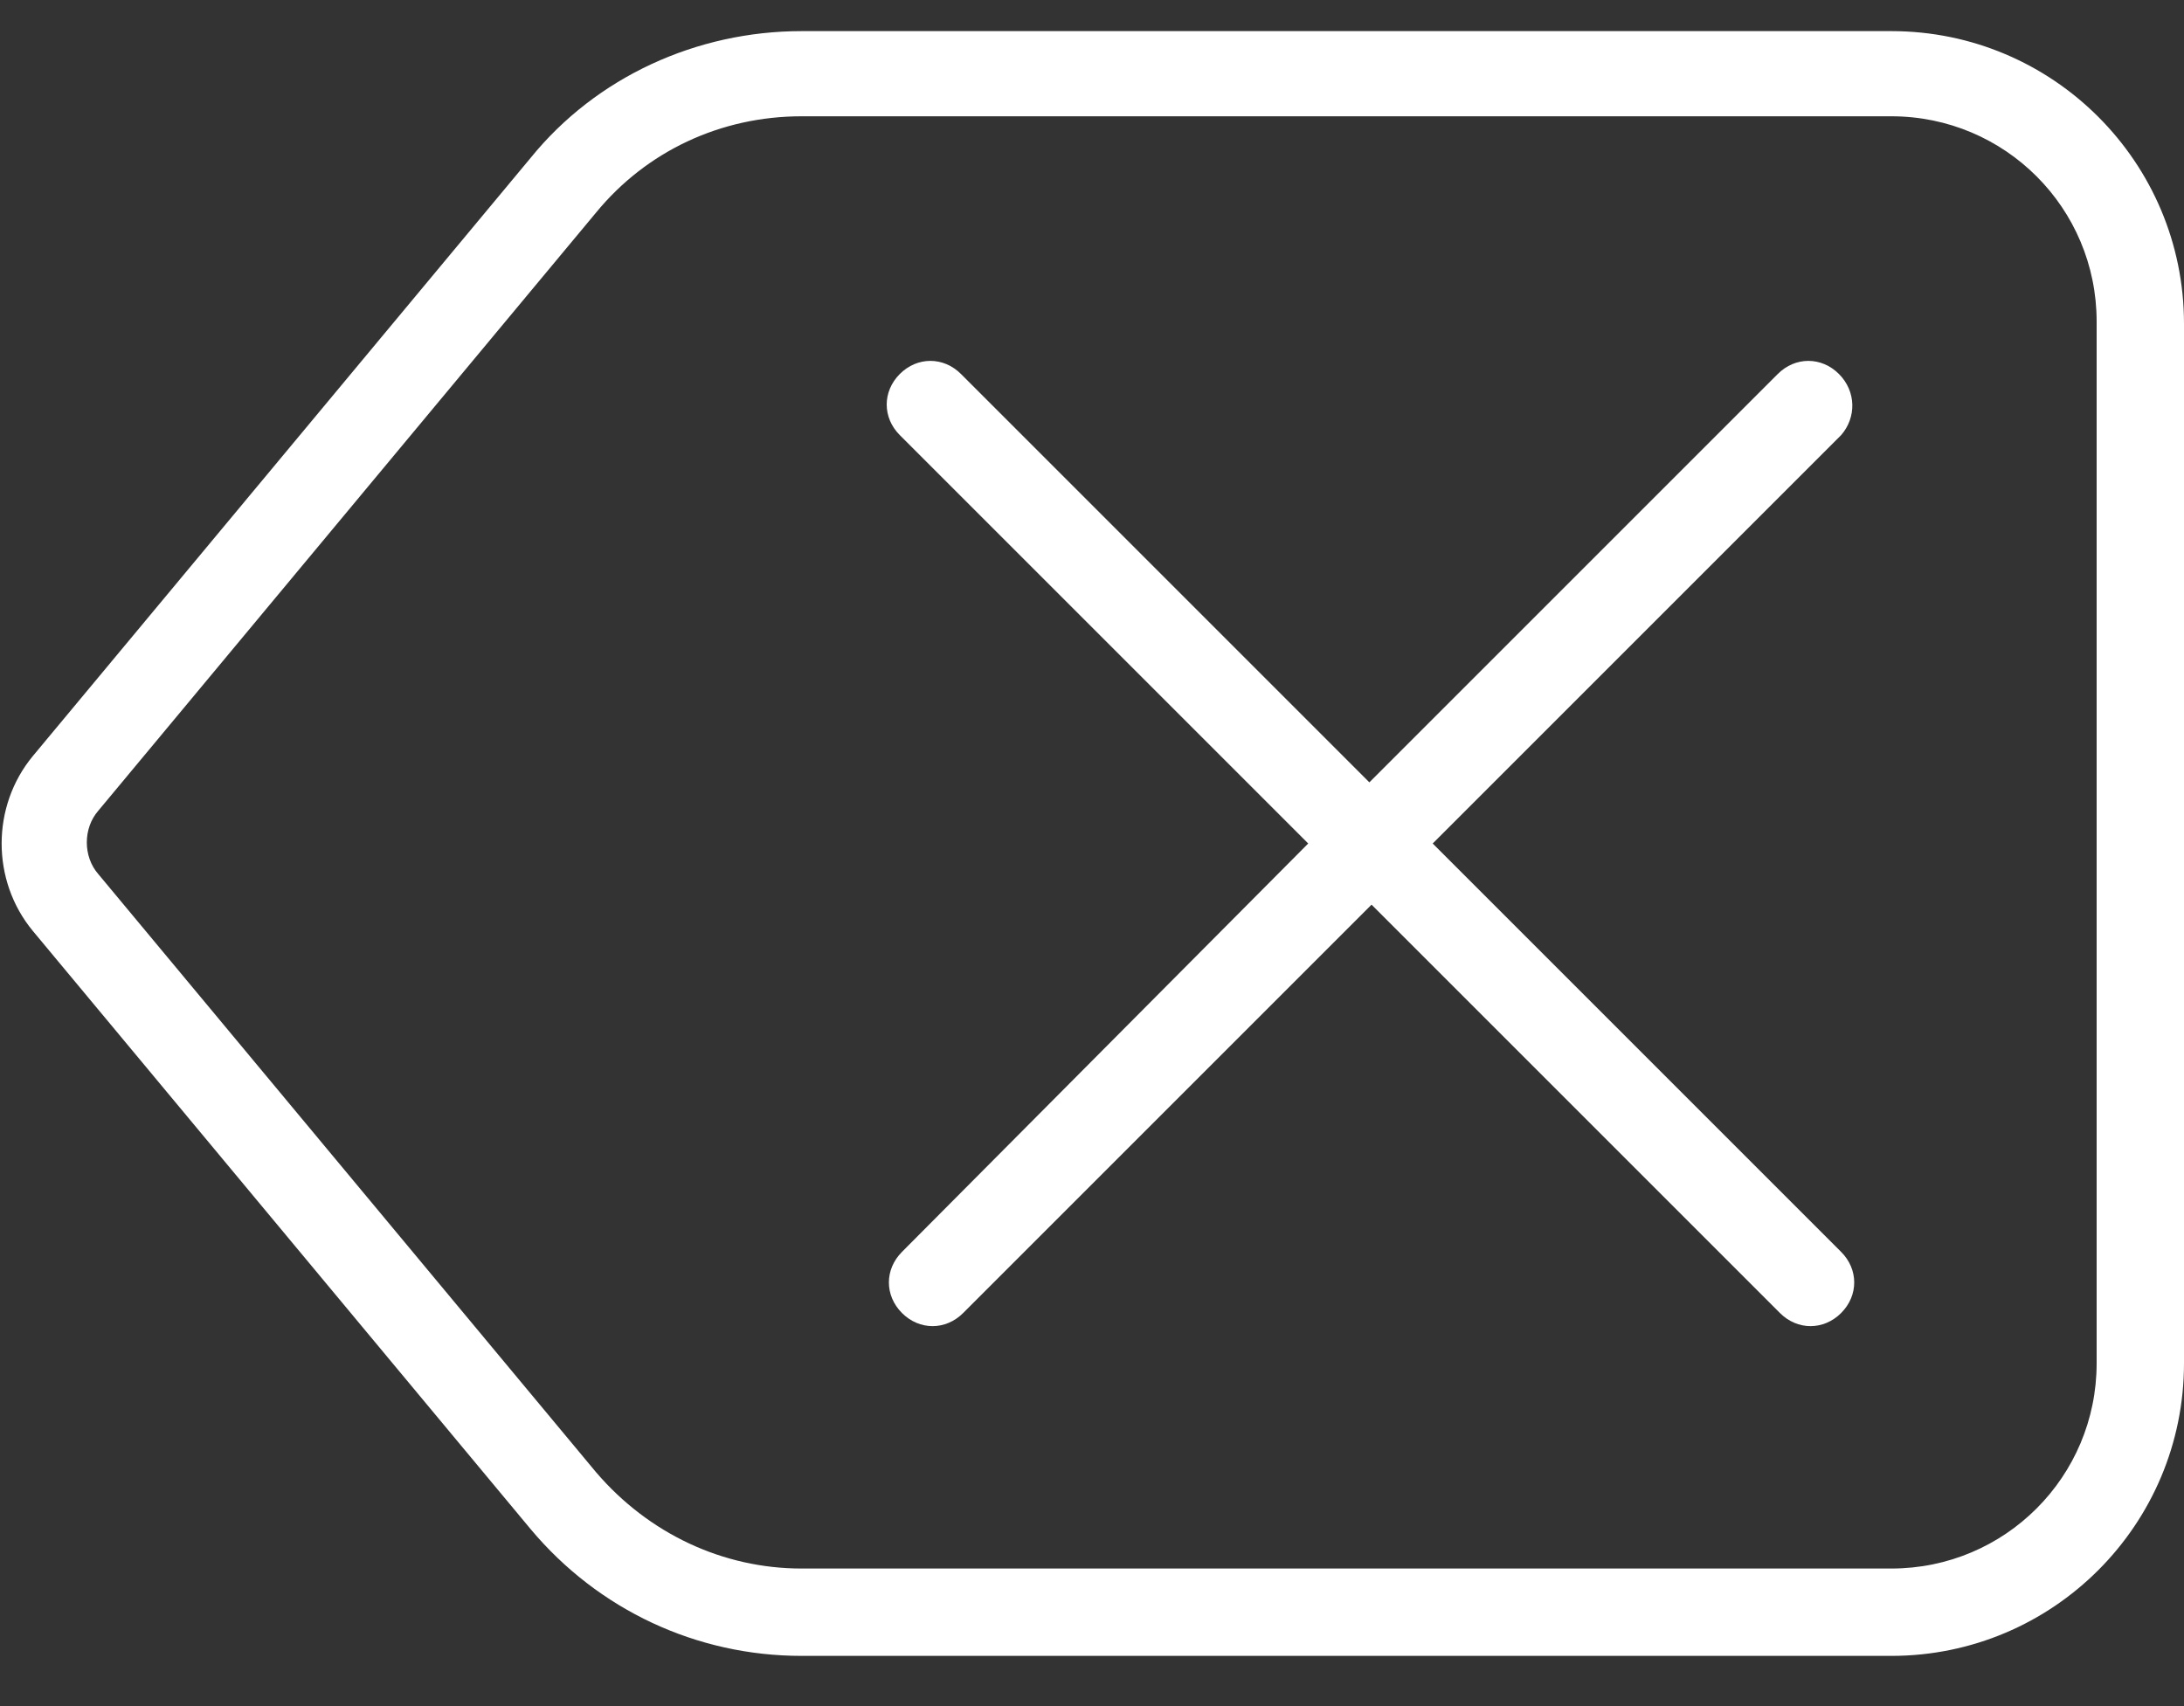 <?xml version="1.0" encoding="UTF-8"?>
<svg width="32px" height="25px" viewBox="0 0 32 25" version="1.1" xmlns="http://www.w3.org/2000/svg" xmlns:xlink="http://www.w3.org/1999/xlink">
    <rect x="0" y="0" width="32" height="25" fill="#333333" stroke="none"/>
    <!-- Generator: Sketch 52.6 (67491) - http://www.bohemiancoding.com/sketch -->
    <title>icons/backspace/simple/light</title>
    <desc>Created with Sketch.</desc>
    <g id="--Input-form" stroke="none" stroke-width="1" fill="none" fill-rule="evenodd">
        <g id="xl/input/large/typing/light" transform="translate(-1185, -7)" fill="#FFFFFF">
            <g id="icons/backspace/simple/light" transform="translate(1185, 4)">
                <g id="backspace-simple" transform="translate(0, 3.2)">
                    <path d="M27.712,0.256 L11.744,0.256 C10.208,0.256 8.736,0.928 7.776,2.112 L0.48,10.88 C-0.128,11.616 -0.128,12.704 0.48,13.44 L7.776,22.208 C8.768,23.392 10.208,24.064 11.744,24.064 L27.712,24.064 C30.08,24.064 32,22.144 32,19.776 L32,4.544 C32,2.176 30.08,0.256 27.712,0.256 Z M30.72,19.776 C30.72,21.44 29.376,22.784 27.712,22.784 L11.744,22.784 C10.592,22.784 9.504,22.272 8.736,21.376 L1.44,12.608 C1.216,12.352 1.216,11.936 1.44,11.68 L8.736,2.912 C9.472,2.016 10.56,1.504 11.744,1.504 L27.712,1.504 C29.376,1.504 30.72,2.848 30.72,4.512 L30.72,19.776 Z M26.976,6.176 L20.992,12.16 L26.976,18.144 C27.232,18.4 27.232,18.784 26.976,19.04 C26.848,19.168 26.688,19.232 26.528,19.232 C26.368,19.232 26.208,19.168 26.08,19.04 L20.096,13.056 L14.112,19.04 C13.984,19.168 13.824,19.232 13.664,19.232 C13.504,19.232 13.344,19.168 13.216,19.04 C12.96,18.784 12.96,18.4 13.216,18.144 L19.168,12.16 L13.184,6.176 C12.928,5.92 12.928,5.536 13.184,5.28 C13.44,5.024 13.824,5.024 14.08,5.28 L20.064,11.264 L26.048,5.28 C26.304,5.024 26.688,5.024 26.944,5.28 C27.2,5.536 27.2,5.92 26.976,6.176 Z" id="Shape" fill-rule="nonzero"></path>
                </g>
            </g>
        </g>
    </g>
</svg>